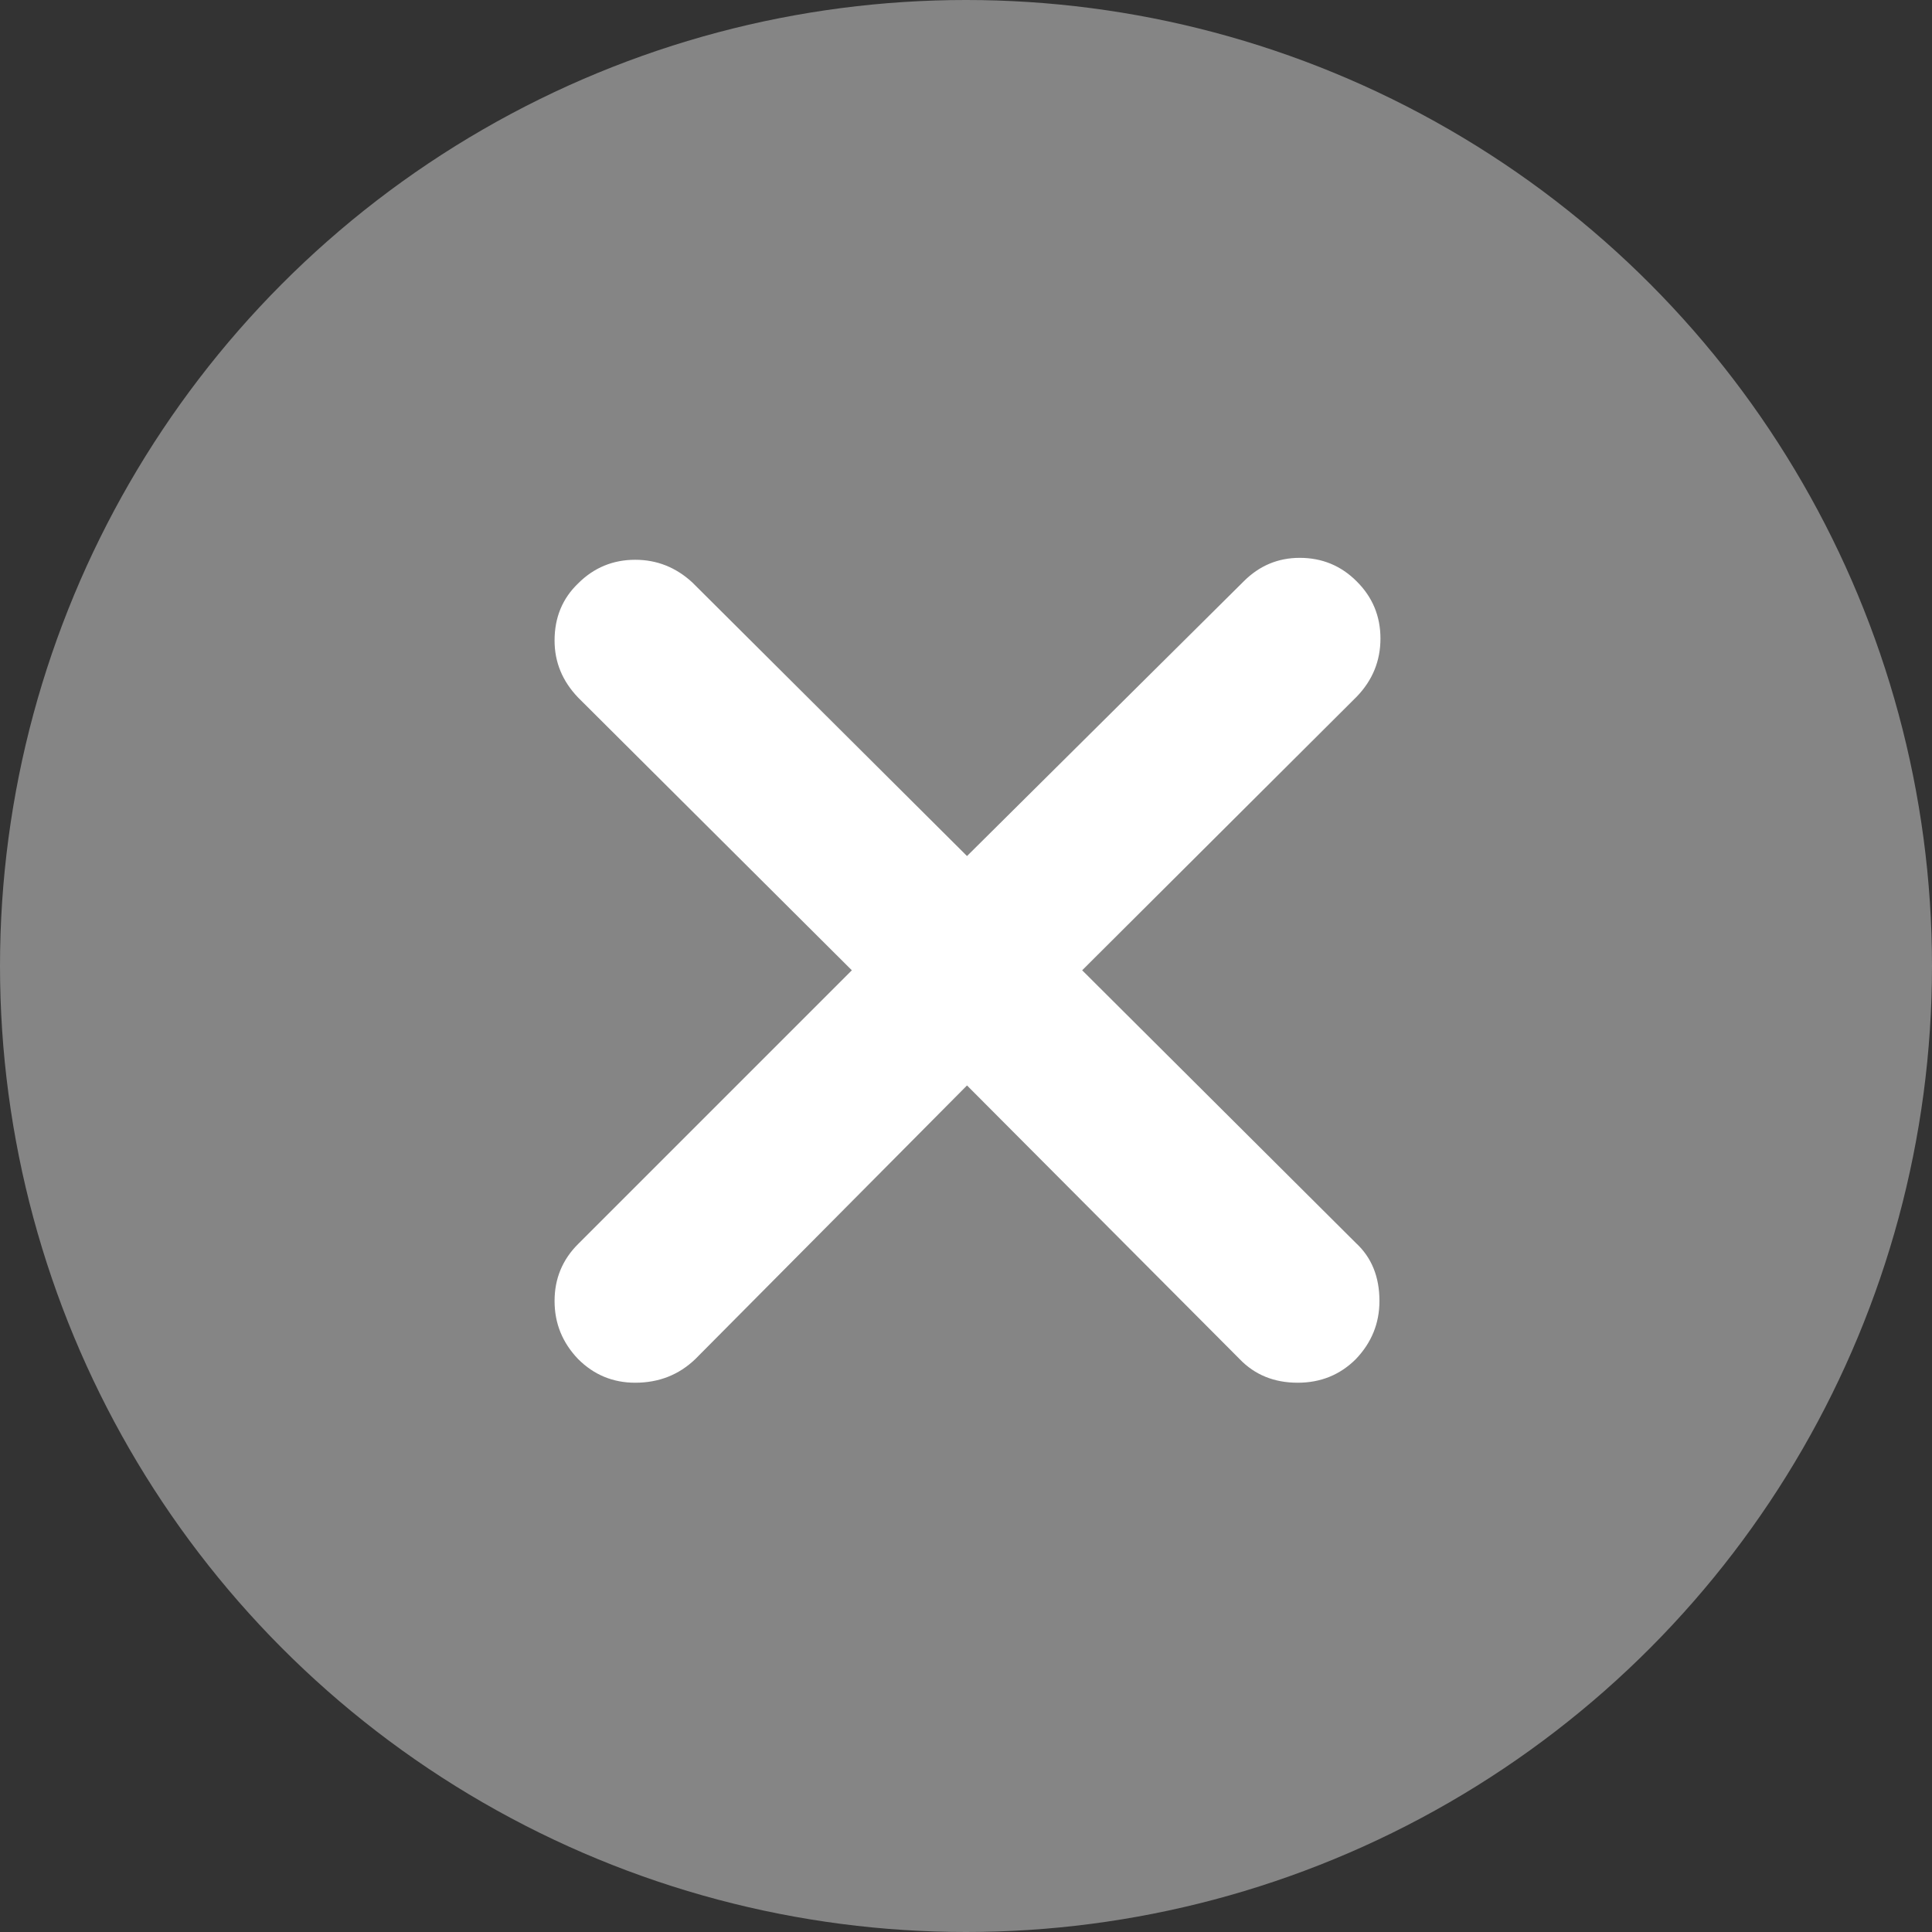 <svg width="23" height="23" viewBox="0 0 23 23" fill="none" xmlns="http://www.w3.org/2000/svg">
<rect x="0" y="0" width="23" height="23" fill="#333333" stroke="none"/>
<circle cx="11.5" cy="11.5" r="11.5" fill="white" fill-opacity="0.4"/>
<path d="M7.562 16.461C7.297 16.461 7.07 16.367 6.883 16.18C6.695 15.984 6.602 15.754 6.602 15.488C6.602 15.223 6.695 14.996 6.883 14.809L10.141 11.551L6.883 8.305C6.695 8.109 6.602 7.883 6.602 7.625C6.602 7.352 6.695 7.125 6.883 6.945C7.07 6.758 7.297 6.664 7.562 6.664C7.82 6.664 8.047 6.754 8.242 6.934L11.512 10.191L14.805 6.922C14.992 6.734 15.215 6.641 15.473 6.641C15.738 6.641 15.965 6.734 16.152 6.922C16.34 7.109 16.434 7.336 16.434 7.602C16.434 7.867 16.34 8.098 16.152 8.293L12.883 11.551L16.141 14.797C16.328 14.969 16.422 15.199 16.422 15.488C16.422 15.754 16.328 15.984 16.141 16.18C15.953 16.367 15.723 16.461 15.449 16.461C15.168 16.461 14.938 16.367 14.758 16.18L11.512 12.922L8.277 16.18C8.082 16.367 7.844 16.461 7.562 16.461Z" fill="white"/>
</svg>
